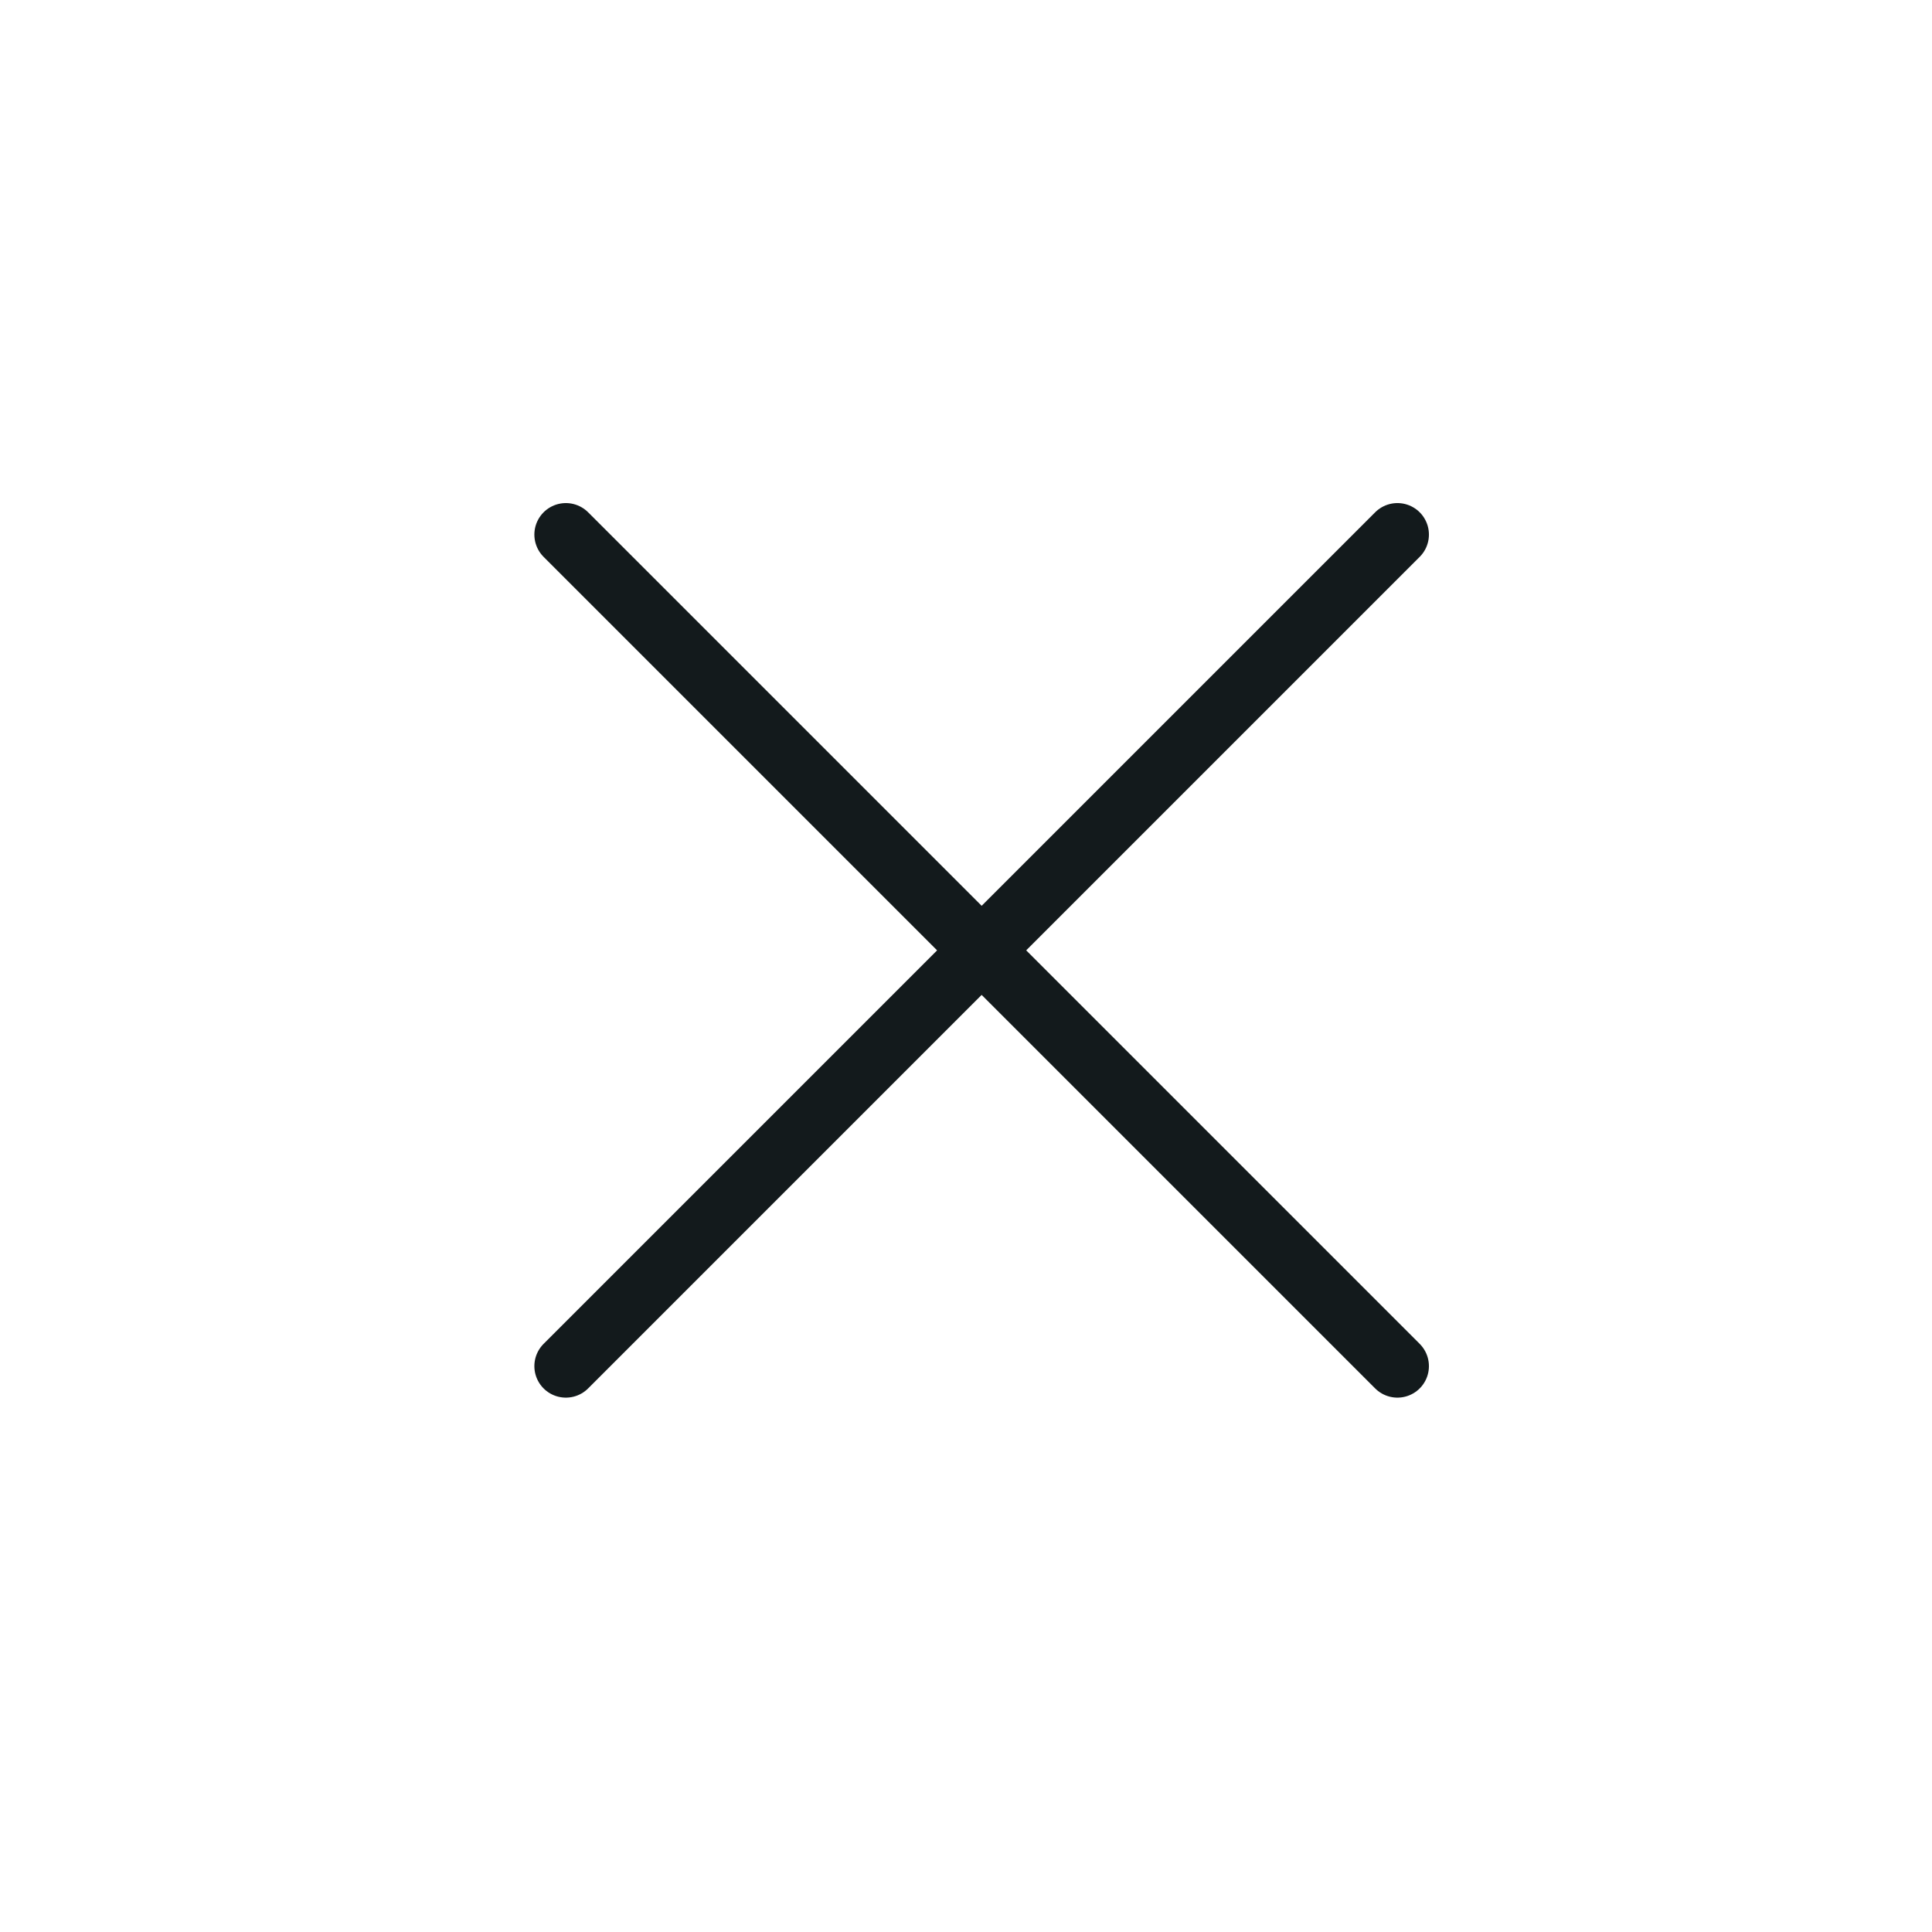 <svg width="46" height="46" viewBox="0 0 46 46" fill="none" xmlns="http://www.w3.org/2000/svg">
<g clip-path="url(#clip0_2529_38968)">
<path d="M13.473 12.728L33.272 32.527" stroke="#131A1C" stroke-width="1.5" stroke-linecap="round" stroke-linejoin="round"/>
<path d="M33.272 12.728L13.473 32.527" stroke="#131A1C" stroke-width="1.5" stroke-linecap="round" stroke-linejoin="round"/>
</g>
<defs>
<clipPath id="clip0_2529_38968">
<rect width="32" height="32" fill="white" transform="translate(23.373) rotate(45)"/>
</clipPath>
</defs>
</svg>
